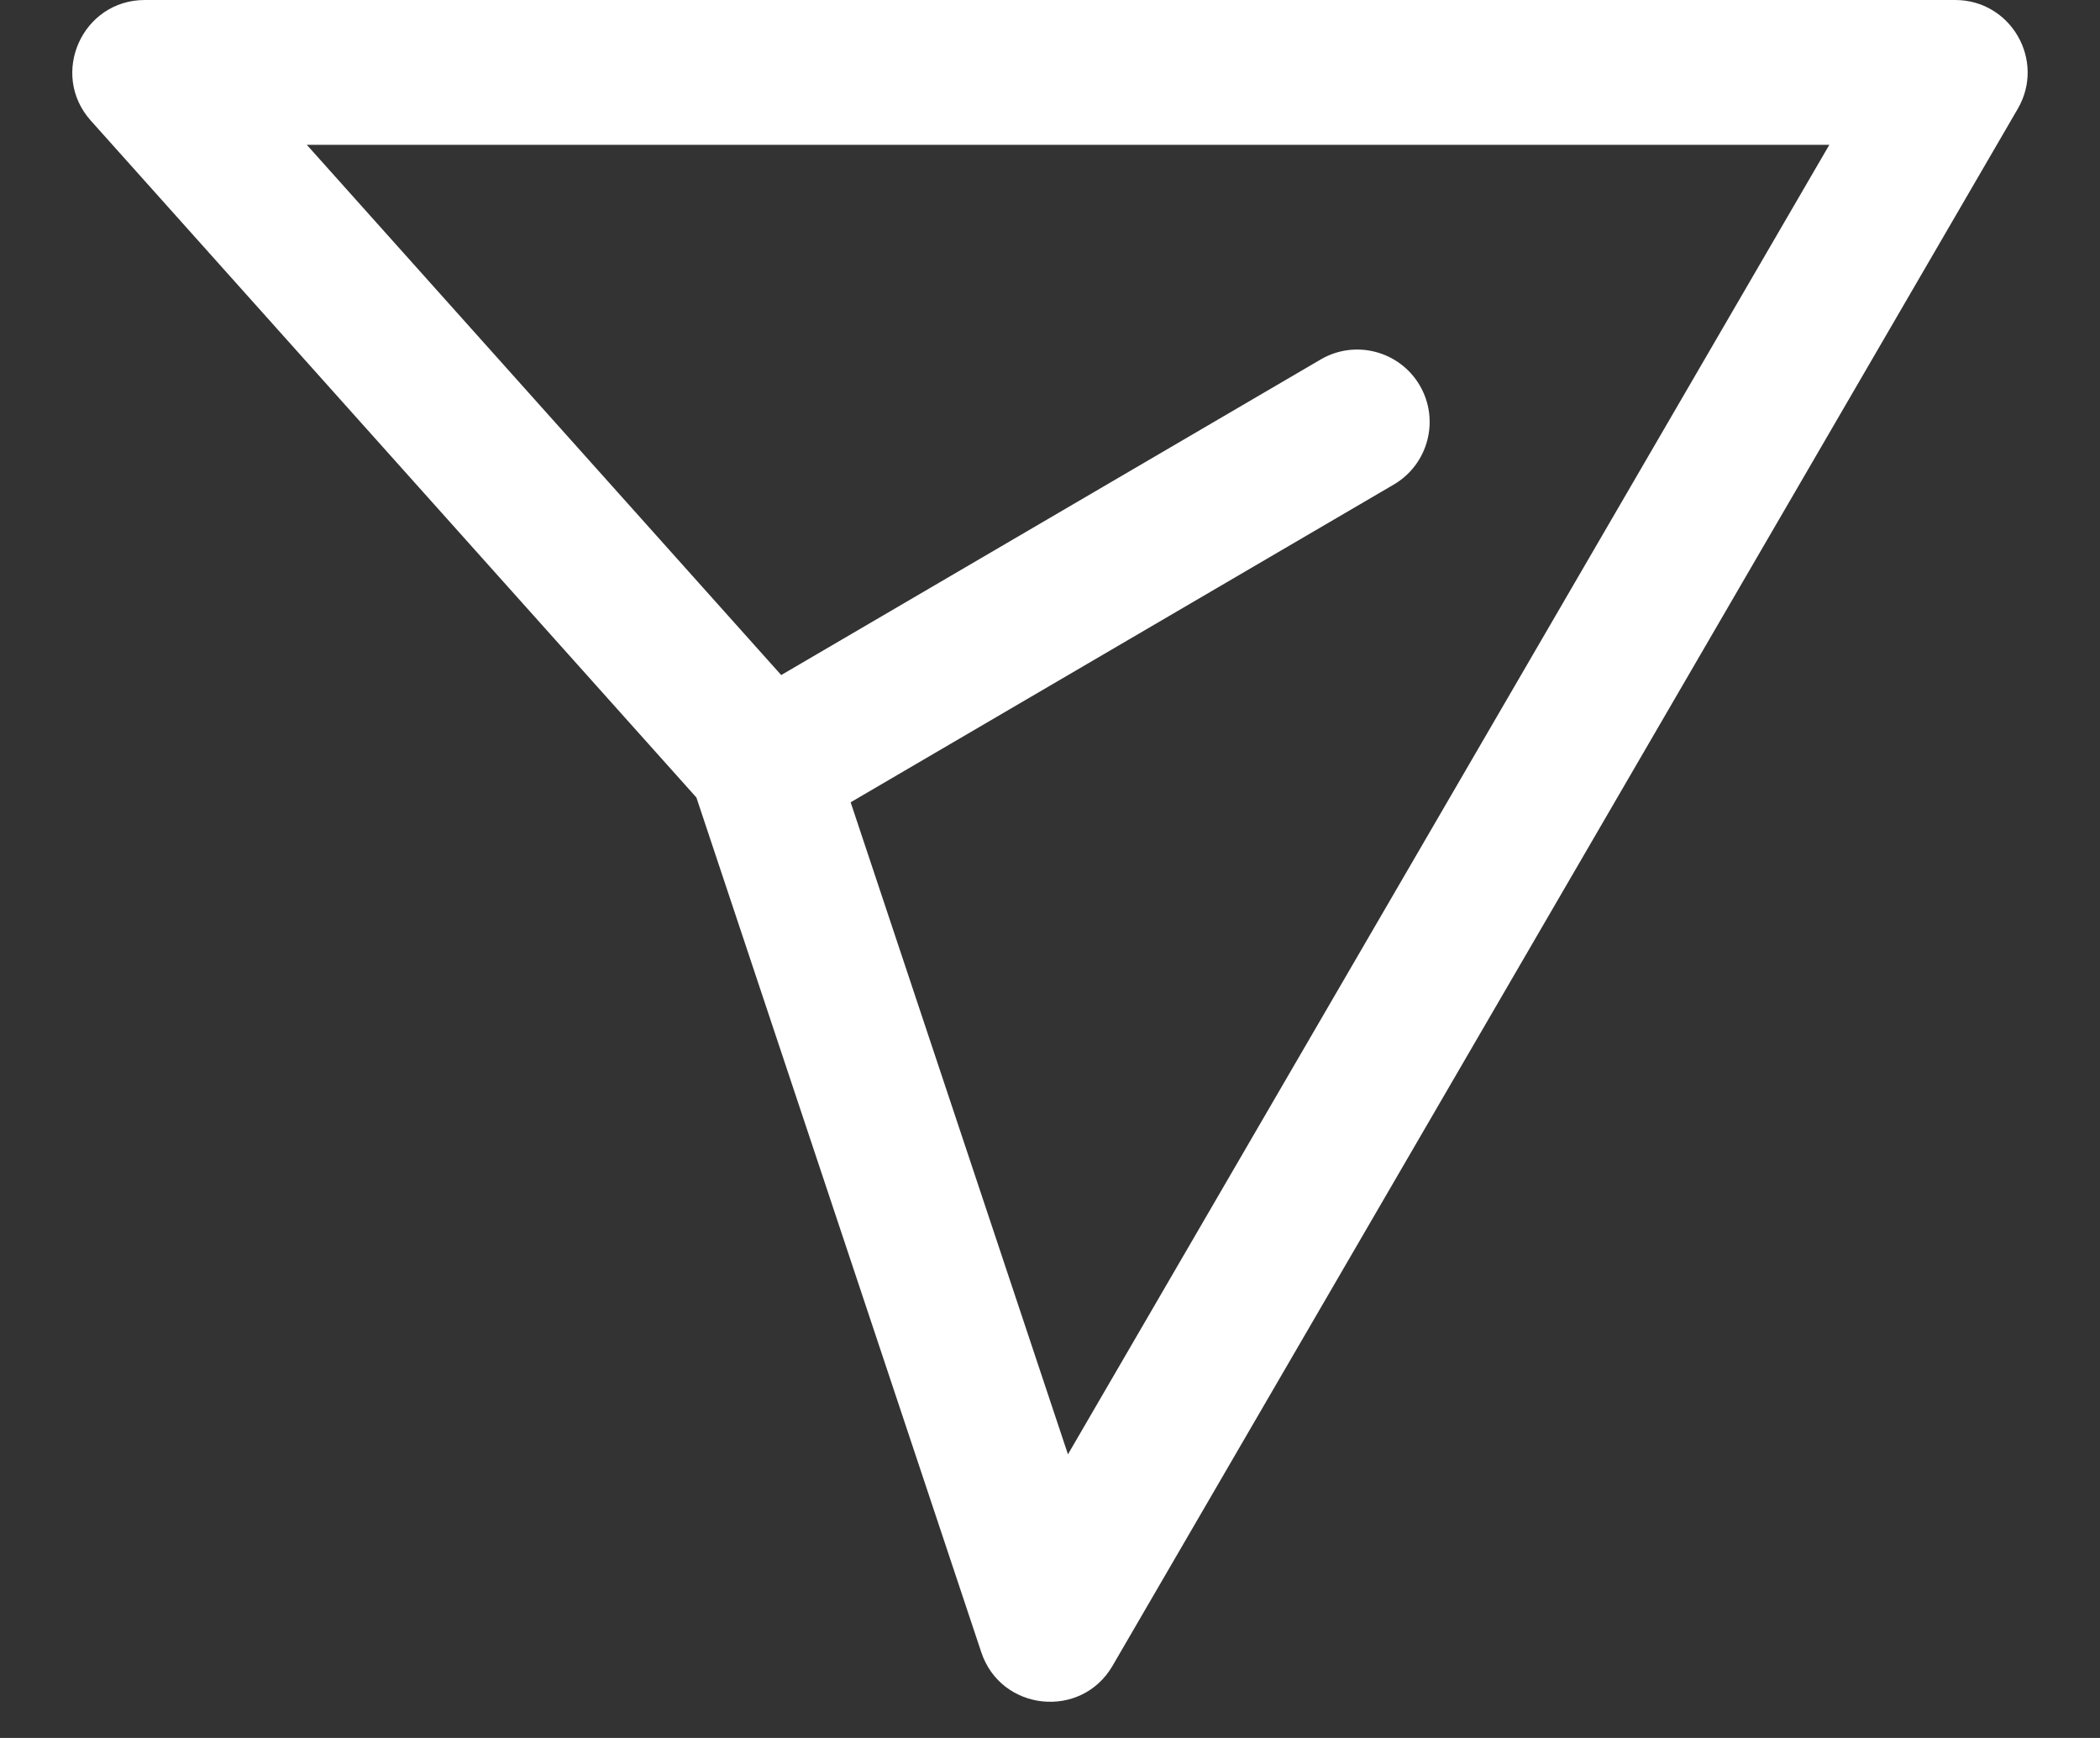 <svg xmlns="http://www.w3.org/2000/svg" width="29" height="24" viewBox="0 0 29 24" fill="none">
<rect x="0" y="0" width="29" height="24" fill="#333333" stroke="none"/>
<path fill-rule="evenodd" clip-rule="evenodd" d="M1.255 1.667C0.678 1.023 1.136 0 2 0H27C27.771 0 28.252 0.836 27.864 1.503L15.364 23.003C14.932 23.747 13.823 23.633 13.551 22.816L9.617 11.013L1.255 1.667ZM11.747 11.079L14.748 20.083L25.262 2H4.237L10.788 9.322L18.238 4.964C18.714 4.685 19.327 4.846 19.606 5.322C19.885 5.799 19.724 6.412 19.248 6.691L11.747 11.079Z" fill="white"/>
</svg>